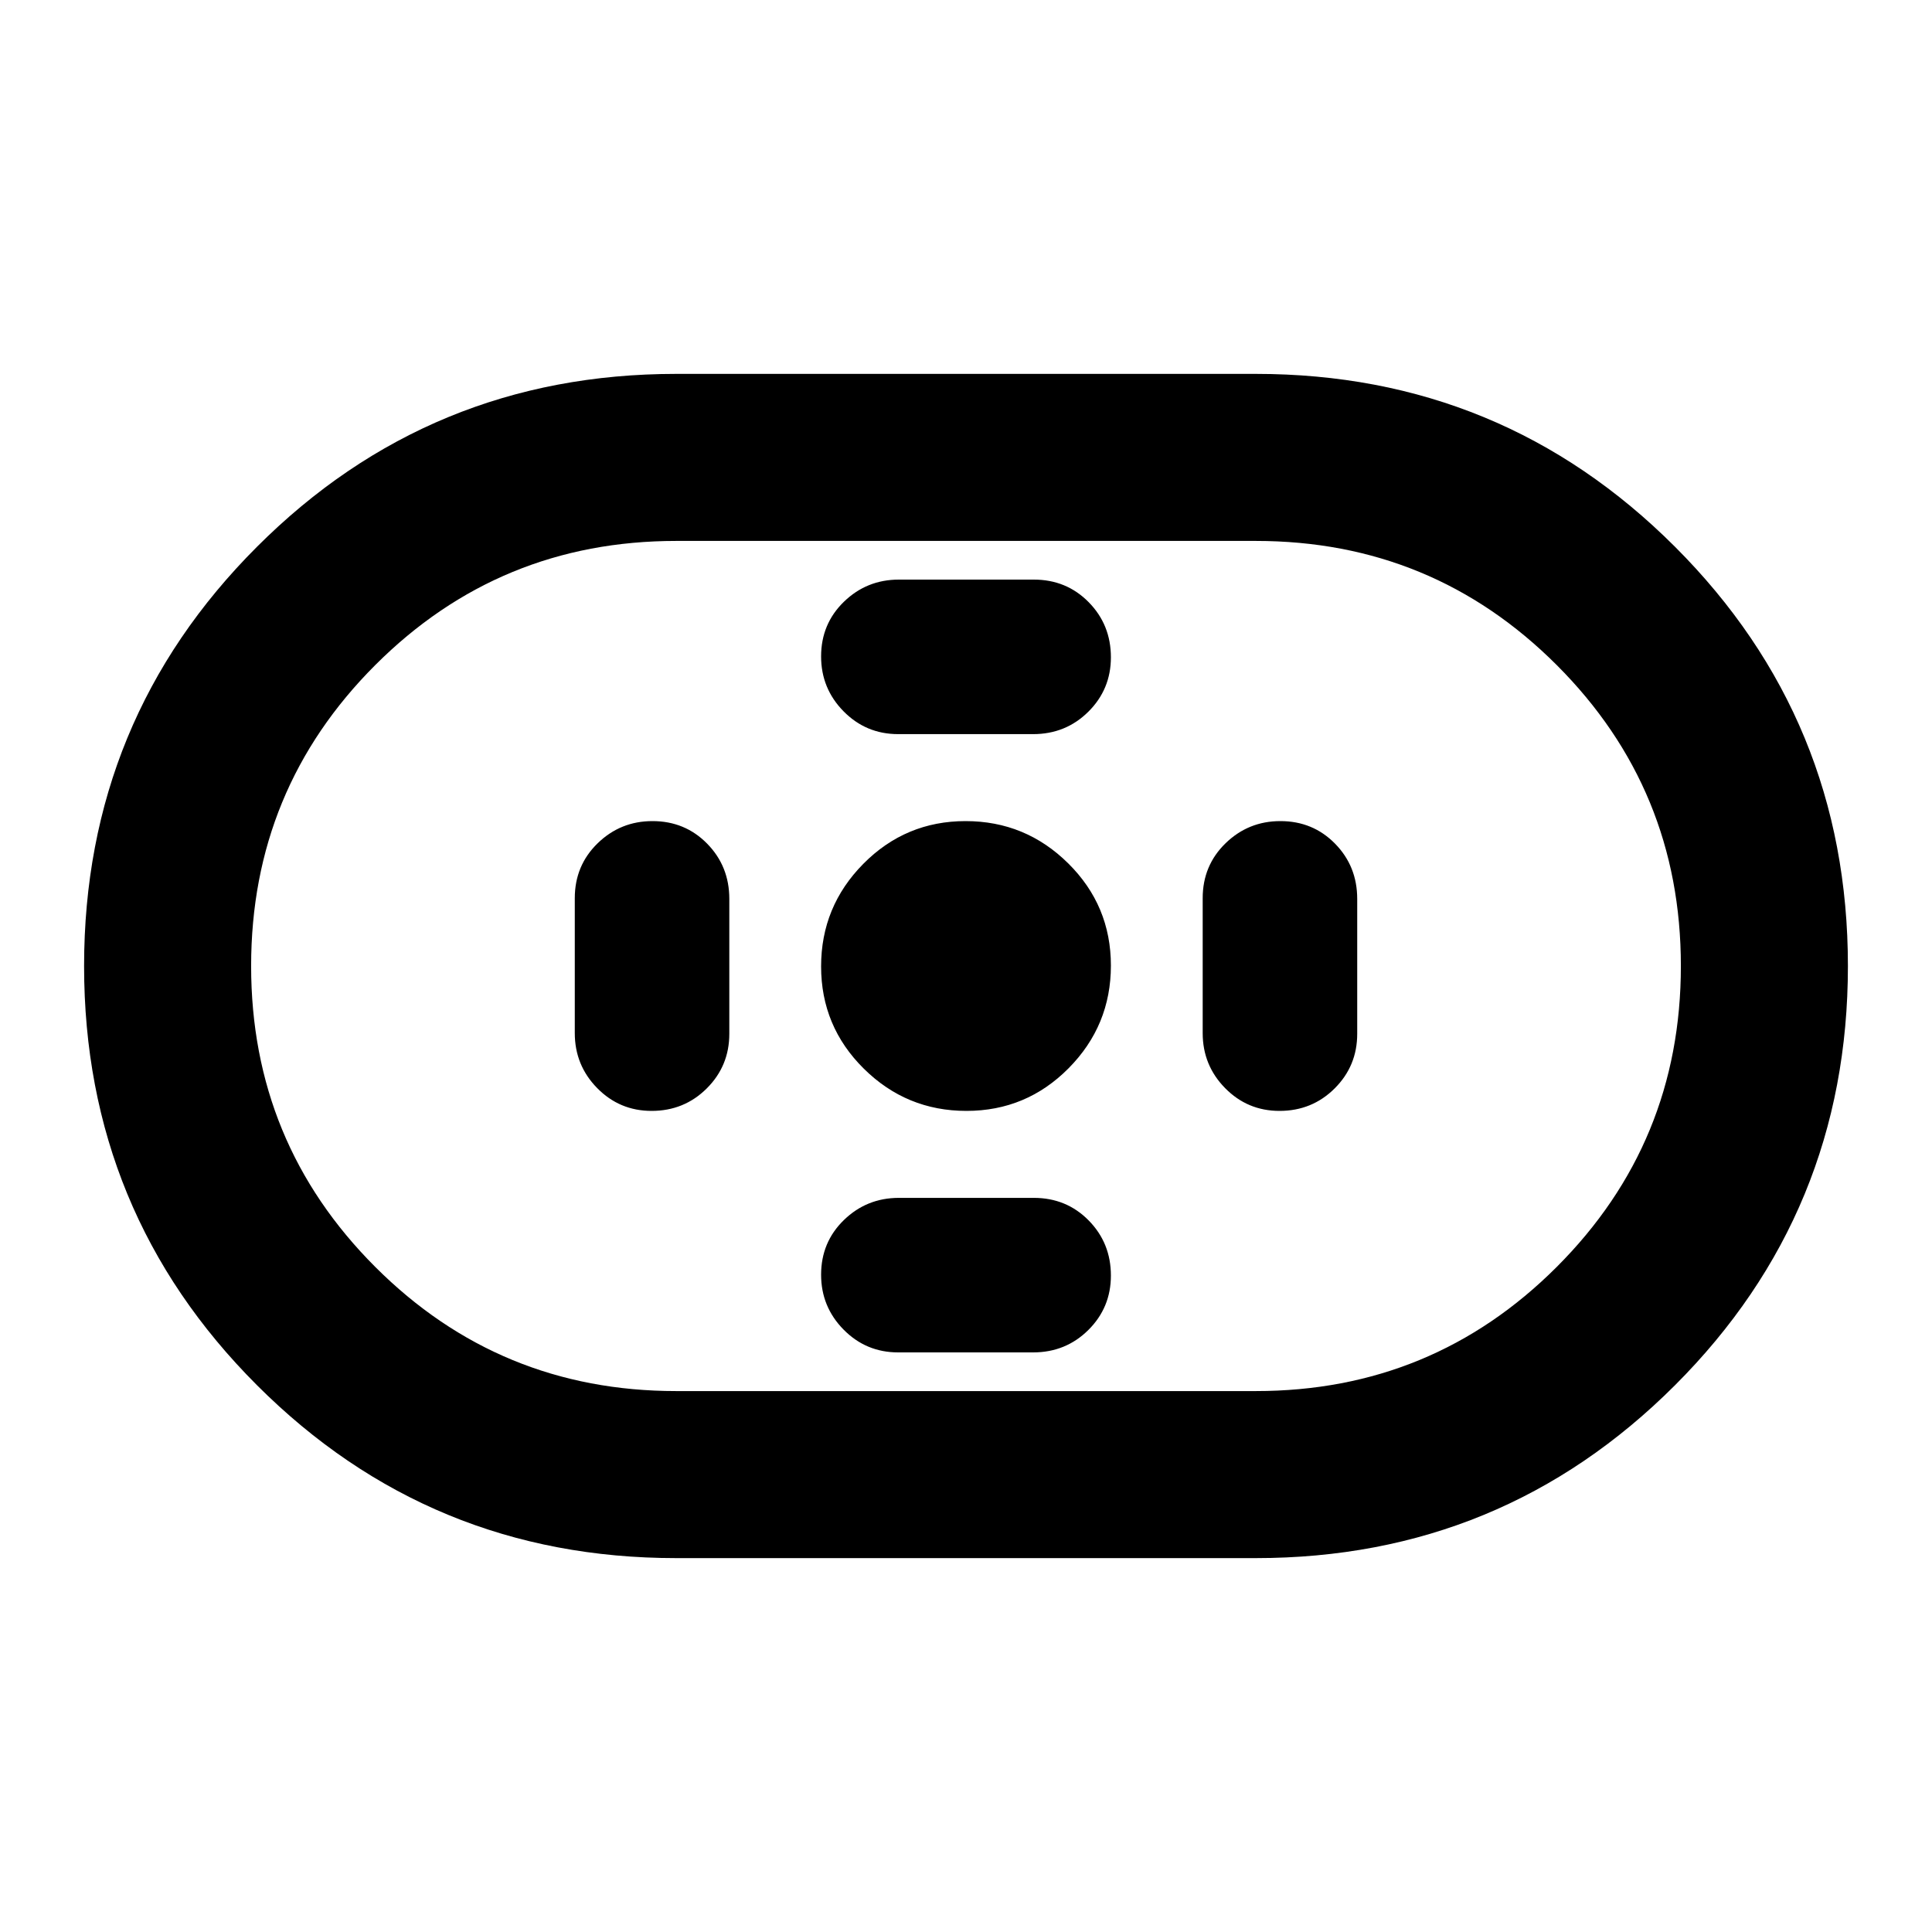 <svg xmlns="http://www.w3.org/2000/svg" height="20" viewBox="0 -960 960 960" width="20"><path d="M336-185.782q-122.391 0-208.304-85.914Q41.783-357.609 41.783-480t85.913-208.304Q213.609-774.218 336-774.218h288q122.391 0 208.304 85.914Q918.218-602.391 918.218-480t-85.914 208.304Q746.391-185.782 624-185.782H336Zm0-83.001h288q87.848 0 149.533-61.684Q835.217-392.152 835.217-480q0-87.848-61.684-149.533Q711.848-691.217 624-691.217H336q-87.848 0-149.533 61.684Q124.783-567.848 124.783-480q0 87.848 61.684 149.533Q248.152-268.783 336-268.783ZM480.212-408Q510-408 531-429.212q21-21.213 21-51Q552-510 530.788-531q-21.213-21-51-21Q450-552 429-530.788q-21 21.213-21 51Q408-450 429.212-429q21.213 21 51 21Zm-33.908-187.217h67.042q16.219 0 27.437-11.127Q552-617.47 552-633.398q0-16.167-11.042-27.385Q529.916-672 513.696-672h-67.042q-15.98 0-27.317 11.007T408-633.819q0 15.928 11.162 27.265t27.142 11.337Zm0 307.217h67.042q16.219 0 27.437-11.126Q552-310.253 552-326.181q0-16.167-11.042-27.384-11.042-11.218-27.262-11.218h-67.042q-15.98 0-27.317 11.007T408-326.602q0 15.928 11.162 27.265T446.304-288Zm189.485-120q16.168 0 27.385-11.162 11.217-11.162 11.217-27.142v-67.042q0-16.219-11.006-27.437Q652.378-552 636.211-552q-15.928 0-27.265 11.042t-11.337 27.262v67.042q0 15.98 11.126 27.317Q619.862-408 635.789-408Zm-312 0q16.168 0 27.385-11.162 11.217-11.162 11.217-27.142v-67.042q0-16.219-11.007-27.437Q340.378-552 324.211-552q-15.928 0-27.265 11.042t-11.337 27.262v67.042q0 15.98 11.126 27.317Q307.862-408 323.789-408ZM480-480Z"/></svg>
